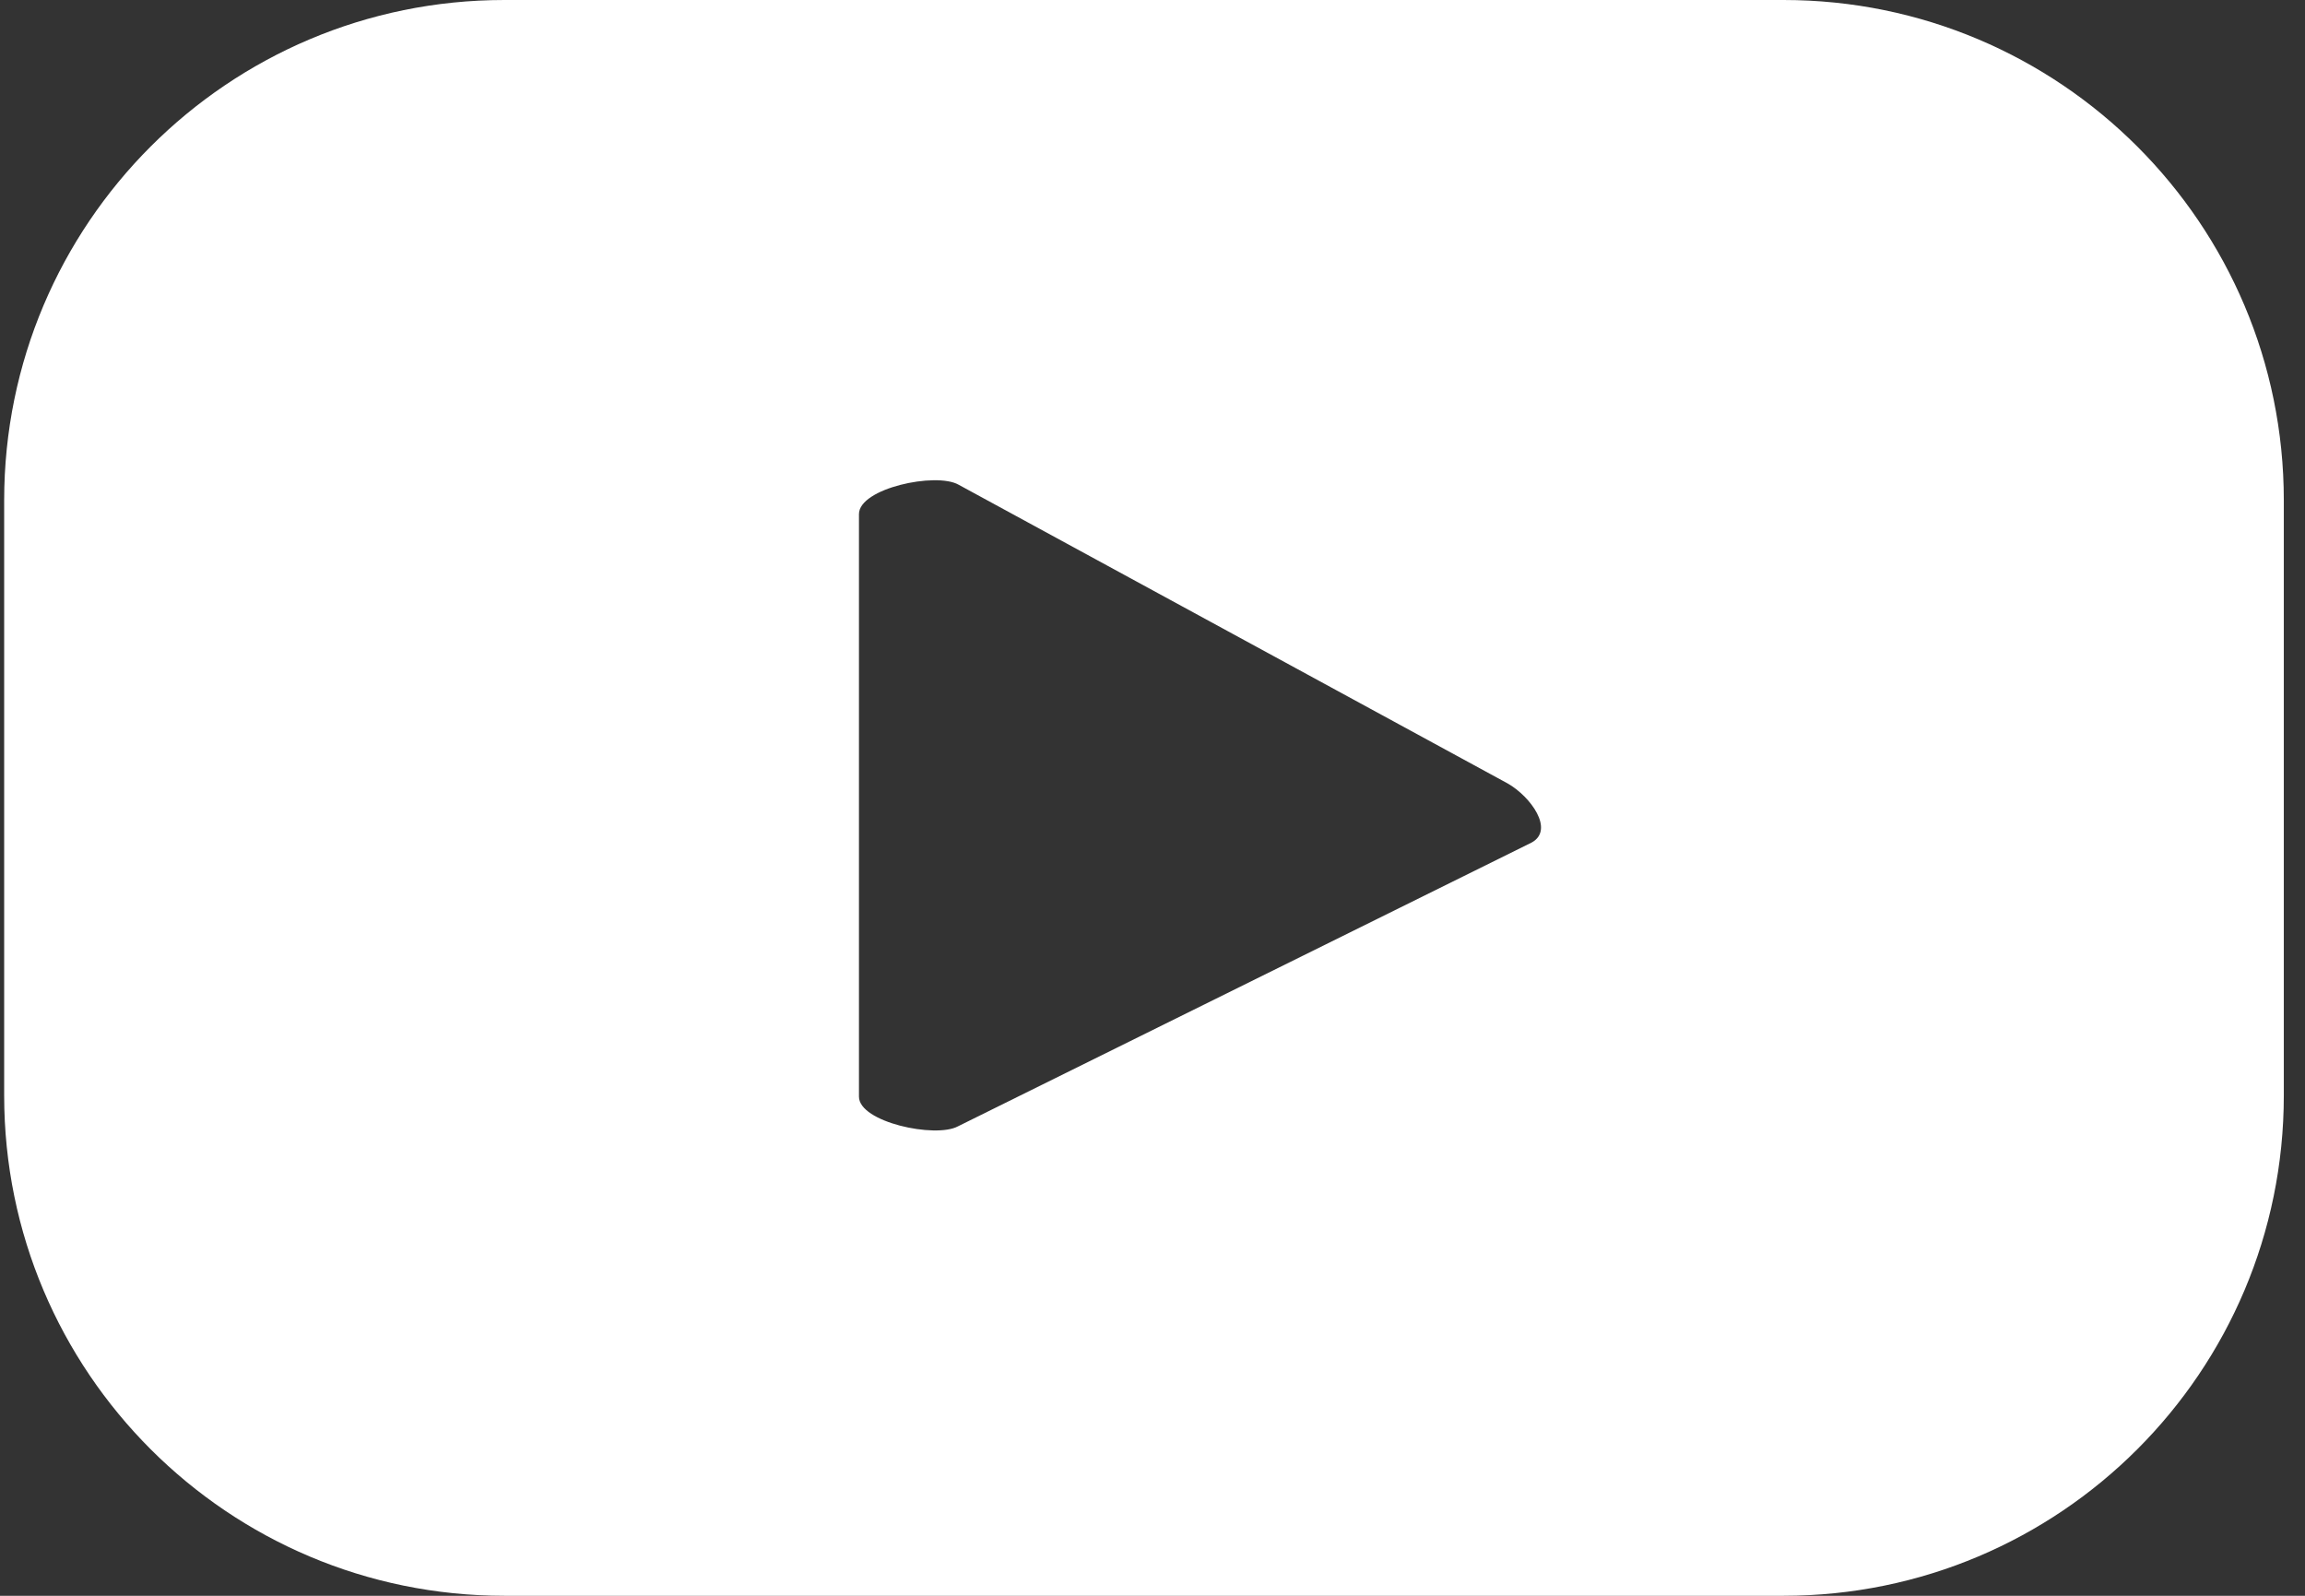 <svg width="26" height="18" viewBox="0 0 26 18" fill="none" xmlns="http://www.w3.org/2000/svg">
<rect x="0" y="0" width="26" height="18" fill="#333333" stroke="none"/>
<path d="M17.276 9.504L10.805 12.705C10.551 12.842 9.689 12.658 9.689 12.37V5.799C9.689 5.507 10.558 5.323 10.812 5.467L17.006 8.837C17.266 8.985 17.538 9.361 17.276 9.504ZM25.761 5.643C25.761 2.526 23.235 0 20.118 0H5.689C2.573 0 0.047 2.526 0.047 5.643V12.357C0.047 15.474 2.573 18 5.689 18H20.118C23.235 18 25.761 15.474 25.761 12.357V5.643Z" fill="white"/>
</svg>
